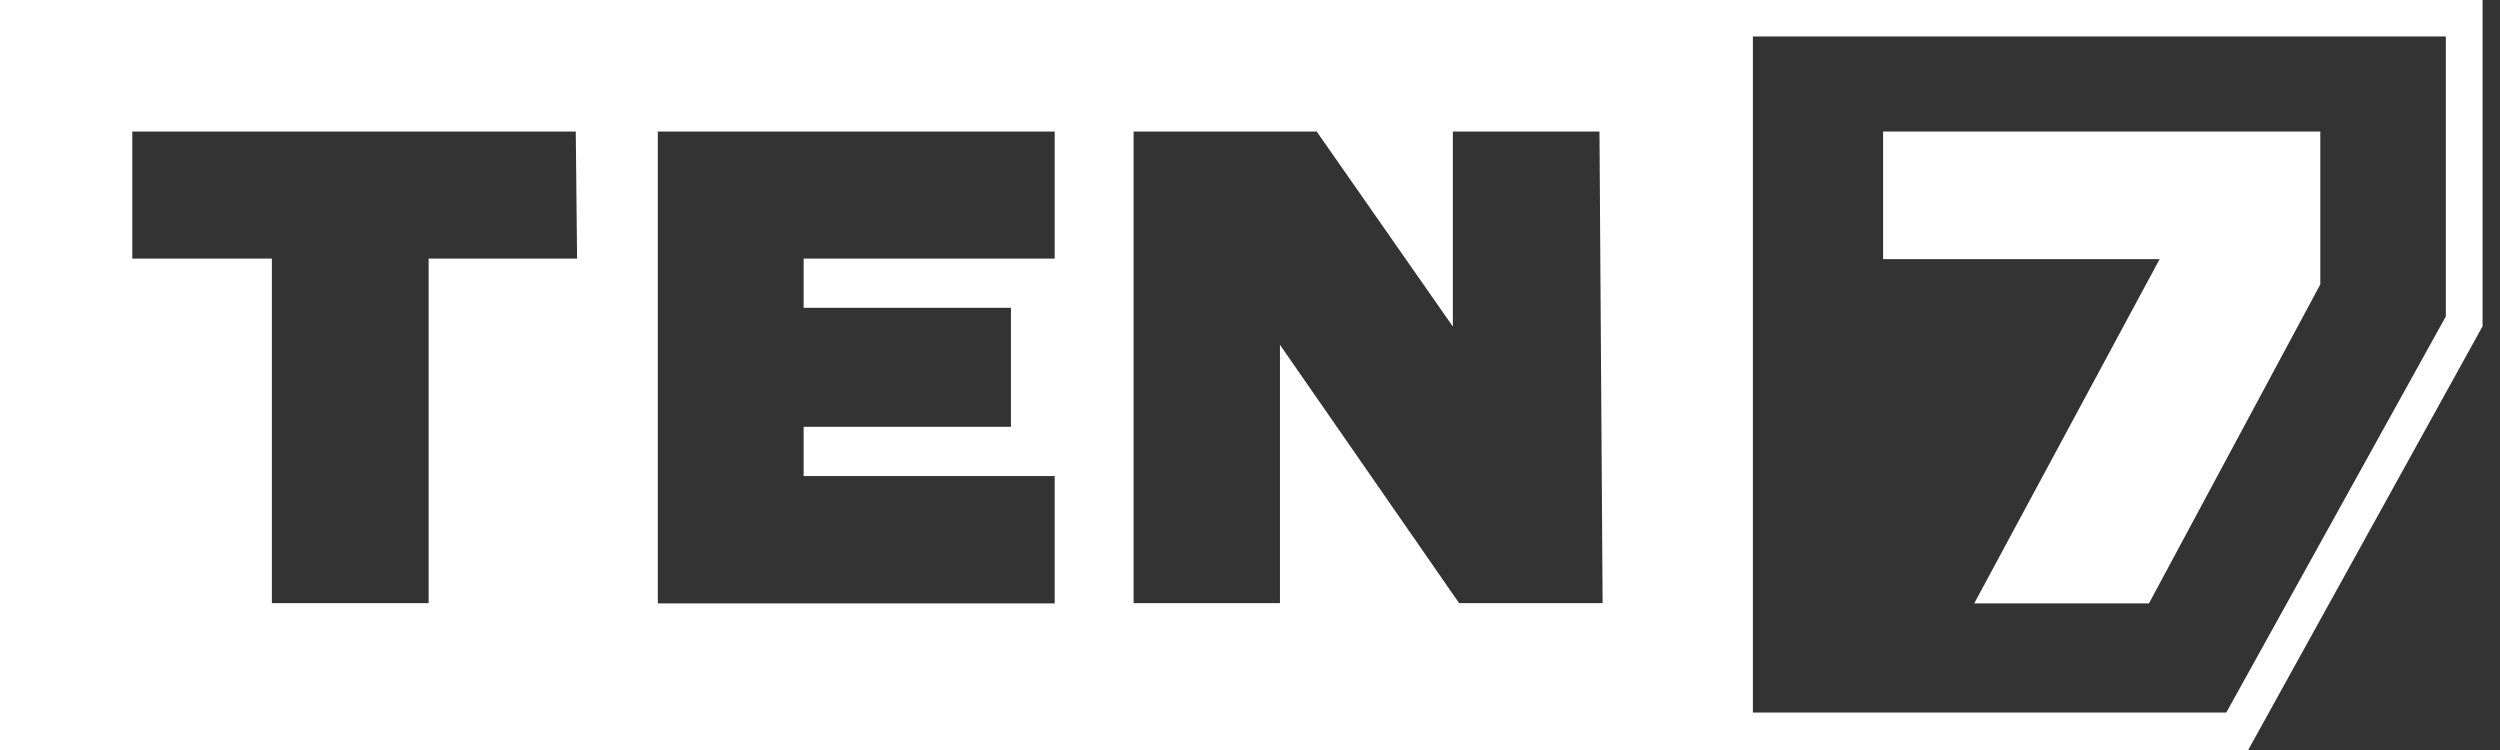 <?xml version="1.0" encoding="UTF-8" standalone="no"?>
<svg
   width="120"
   height="36"
   viewBox="0 0 120 36"
   fill="none"
   version="1.1"
   id="svg2"
   sodipodi:docname="TEN7-logo.svg"
   inkscape:version="1.3 (0e150ed6c4, 2023-07-21)"
   xmlns:inkscape="http://www.inkscape.org/namespaces/inkscape"
   xmlns:sodipodi="http://sodipodi.sourceforge.net/DTD/sodipodi-0.dtd"
   xmlns="http://www.w3.org/2000/svg"
   xmlns:svg="http://www.w3.org/2000/svg"
   xmlns:rdf="http://www.w3.org/1999/02/22-rdf-syntax-ns#"
   xmlns:cc="http://creativecommons.org/ns#"
   xmlns:dc="http://purl.org/dc/elements/1.1/">
  <rect x="0" y="0" width="120" height="36" fill="#333333" stroke="none"/>
  <defs
     id="defs2" />
  <sodipodi:namedview
     id="namedview2"
     pagecolor="#7f7f7f"
     bordercolor="#000000"
     borderopacity="0.25"
     inkscape:showpageshadow="2"
     inkscape:pageopacity="0.0"
     inkscape:pagecheckerboard="0"
     inkscape:deskcolor="#d1d1d1"
     inkscape:zoom="6.025"
     inkscape:cx="60"
     inkscape:cy="18.008299"
     inkscape:window-width="1551"
     inkscape:window-height="1295"
     inkscape:window-x="26"
     inkscape:window-y="23"
     inkscape:window-maximized="0"
     inkscape:current-layer="svg2" />
  <title
     id="title1">TEN7 Logo</title>
  <path
     d="M84.138 0H0V36H107.913L119.163 15.662V0H84.138ZM27.7 12.412H20.575V28.95H13.05V12.412H6.35V6.312H27.637L27.7 12.412ZM50.625 12.412H38.575V14.775H48.525V20.488H38.575V22.85H50.625V28.962H31.575V6.312H50.625V12.412ZM76.925 28.95H70.037L61.438 16.55V28.95H54.413V6.312H63.2L69.737 15.675V6.312H76.775L76.925 28.95ZM117.4 15.188L106.863 34.2H84.138V1.75H117.4V15.188Z"
     fill="white"
     id="path1" />
  <path
     d="M94.763 28.962H103.15L111.375 13.65V6.312H90.388V12.438H103.662L94.763 28.962Z"
     fill="white"
     id="path2" />
</svg>
